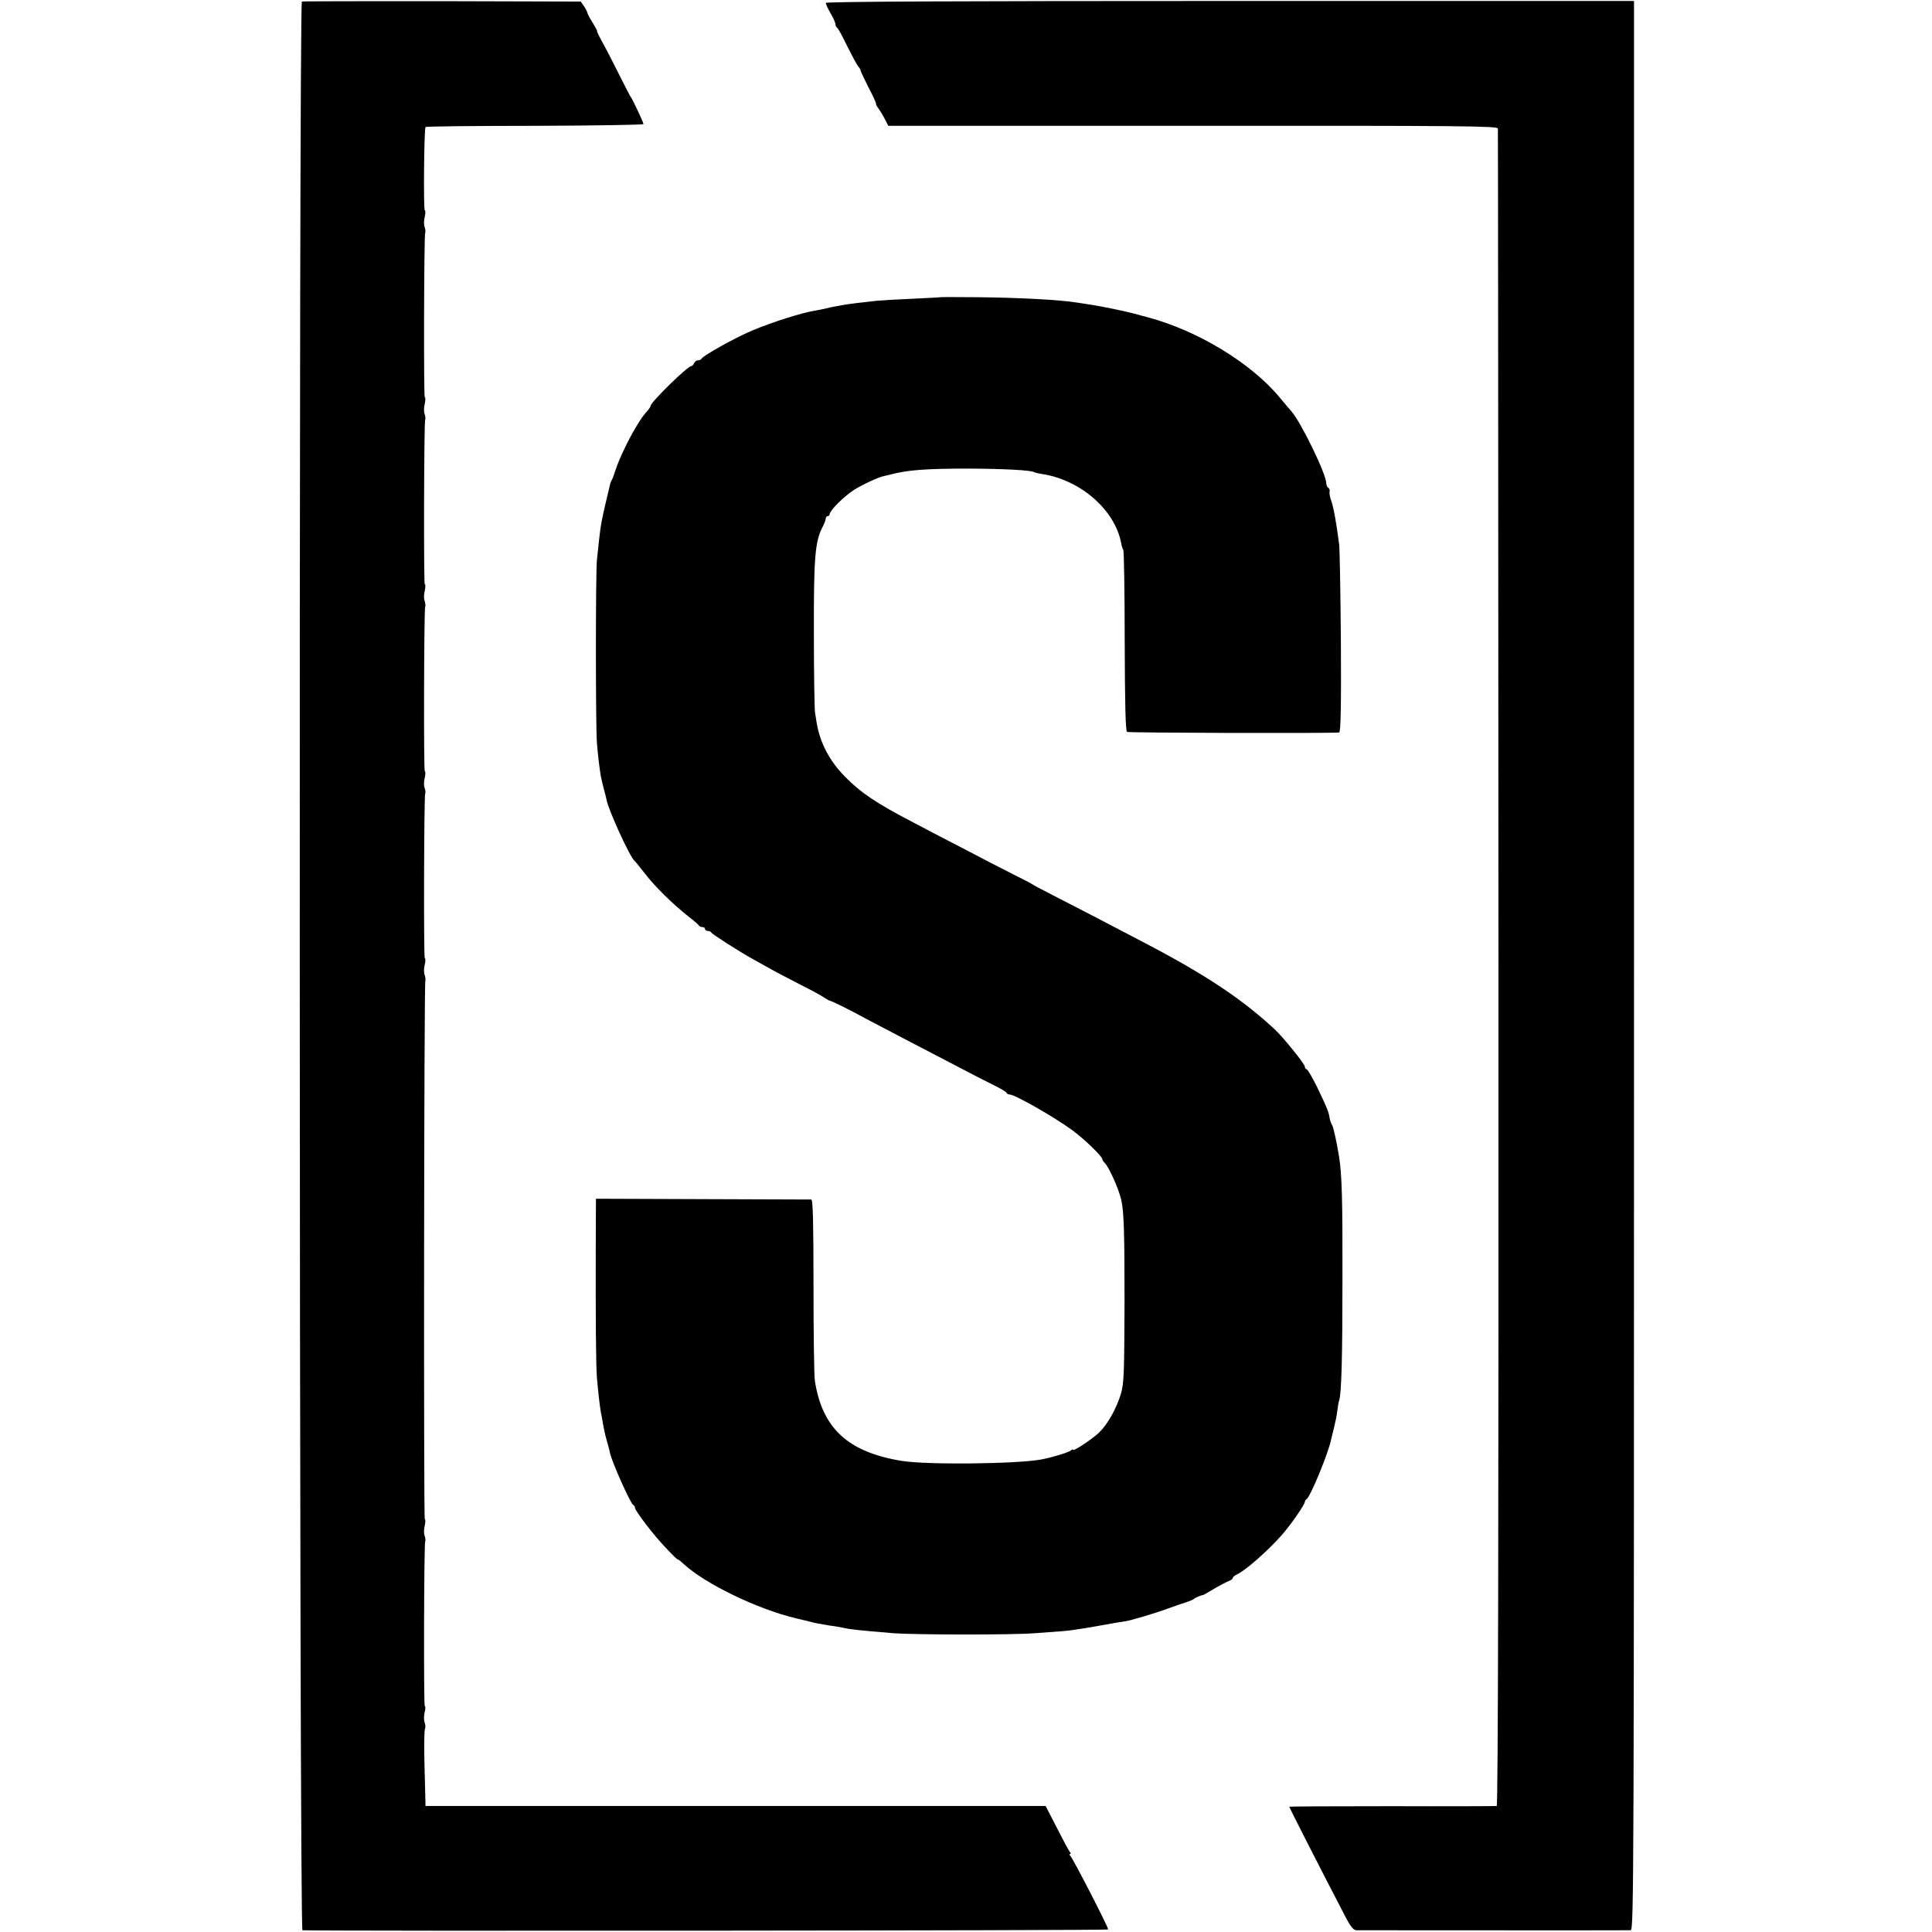 <svg version="1" xmlns="http://www.w3.org/2000/svg" width="1322.667" height="1322.667" viewBox="0 0 992 992"><path d="M155 .8c-1.6.6-1.4 990.2.3 990.3 11.6.5 413.7.2 413.7-.4 0-1.4-18.4-37.1-19.5-37.9-.5-.4-.6-.8-.1-.8s.4-.6-.2-1.3c-.5-.6-3.5-6.2-6.6-12.3l-5.7-11.1H218.5l-.5-19.2c-.3-10.6-.2-19.8.2-20.4.3-.5.3-1.9-.1-3.1-.5-1.1-.5-3.5-.1-5.3.5-1.8.5-3.3.1-3.3-.6 0-.4-82.7.2-84.5.3-.5.1-1.9-.3-3s-.4-3.4.1-5.2c.4-1.8.4-3.3 0-3.3-.6 0-.4-274.7.3-276.5.2-.6 0-1.9-.4-3s-.4-3.4.1-5.2c.4-1.8.4-3.3 0-3.3-.6 0-.4-82.7.2-84.5.3-.5.1-1.9-.3-3s-.4-3.4.1-5.2c.4-1.8.4-3.3 0-3.3-.6 0-.4-82.7.2-84.5.3-.5.1-1.9-.3-3s-.4-3.4.1-5.2c.4-1.8.4-3.3 0-3.3-.6 0-.4-82.7.2-84.5.3-.5.1-1.9-.3-3s-.4-3.4.1-5.2c.4-1.8.4-3.3 0-3.3-.6 0-.4-82.7.2-84.5.3-.5.1-1.9-.3-3s-.4-3.4.1-5.2c.4-1.8.4-3.3 0-3.3-.7 0-.4-42 .4-42.8.2-.3 25.6-.6 56.2-.6 30.7-.1 55.8-.5 55.7-.9-.1-1.1-5.8-13.1-6.4-13.7-.3-.3-3-5.5-6-11.5-3-6.1-6.9-13.6-8.7-16.8-1.7-3.1-3-5.7-2.7-5.7.2 0-.8-1.9-2.2-4.2-1.4-2.2-2.7-4.6-2.8-5.2-.1-.6-.9-2.2-1.8-3.5L298.2.8 227.1.6c-39.1 0-71.6 0-72.1.2zM424 1.5c0 .5 1.1 3 2.5 5.4 1.4 2.3 2.5 4.9 2.5 5.6 0 .7.3 1.5.8 1.7.4.1 2.7 4.3 5.1 9.3 2.5 4.9 5 9.7 5.7 10.5.7.8 1.3 1.8 1.3 2.3 0 .4 1.9 4.3 4.1 8.7 2.3 4.3 4 8.1 3.8 8.3-.1.3.4 1.3 1.2 2.3.8 1.1 2.3 3.5 3.3 5.5l1.8 3.5h156.5c138.3-.1 156.4.1 156.5 1.4.1.8.2 194.9.3 431.2.1 285.8-.2 429.9-.9 430.1-.5.1-24.7.2-53.7.1-29.1 0-52.8.1-52.8.3 0 .4 15.4 30.7 27.8 54.5 3.4 6.8 5 8.8 6.6 8.9 3.1 0 138.8.1 140.9 0 1.6-.1 1.7-24.4 1.7-495.4V.5H631.5C493.8.5 424 .8 424 1.5z"/><path d="M482.7 152.6c-.1.1-6.5.4-14.2.8-7.7.3-15.8.8-18 1-9 1-14.2 1.6-17 2.1-1.6.3-3.9.7-5 .9-1.1.2-3.1.6-4.5 1-1.4.3-3.6.8-5 1-7.2 1.1-22.2 5.9-33 10.4-8.7 3.7-25.2 12.9-25.8 14.4-.2.4-1 .8-1.8.8s-1.7.7-2 1.5c-.4.8-1 1.5-1.5 1.5-1.9 0-20.9 18.6-20.9 20.5 0 .4-.6 1.3-1.2 2-2.4 2.7-3.4 4-6.4 9-3.8 6.3-8.8 16.8-10.4 22-.7 2.2-1.5 4.4-1.9 5-.3.5-.7 1.4-.8 2-4.5 18.7-4.8 20.5-5.8 29.5-.3 3-.8 7.3-1 9.5-.7 6-.7 86 0 94 .5 6.1 1 10.5 1.9 16.5.2.8.6 3.1 1.1 5 .5 1.9 1 3.8 1.1 4.2.1.5.3 1.1.4 1.5.1.5.3 1.2.4 1.8.9 5.3 12.1 29.7 14.4 31.5.4.3 2.6 3 4.9 6 5.5 7.2 14.7 16.2 23.3 23 2.5 1.9 4.7 3.8 4.8 4.2.2.4 1 .8 1.8.8s1.4.4 1.4 1c0 .5.6 1 1.4 1 .8 0 1.6.4 1.8.8.3.8 15.2 10.3 21.8 13.9 1.9 1.1 6 3.3 9 5 3 1.7 9.8 5.2 15 7.9 5.2 2.6 10.6 5.5 12 6.5 1.4.9 2.8 1.7 3.3 1.8.9.1 11.2 5.2 18.2 9.1 2.8 1.5 12.2 6.4 21 11s20.7 10.8 26.5 13.8c5.8 3.1 13.7 7.1 17.5 9 3.9 1.9 7.2 3.8 7.3 4.3.2.5 1 .9 1.7.9 2.6 0 23.3 11.8 32.2 18.4 6 4.4 15.3 13.4 15.3 14.8 0 .4.6 1.3 1.3 2 2.2 2.2 7.2 13.5 8.4 18.8 1.4 6.1 1.7 16.5 1.7 52.5-.1 36.2-.3 41.7-1.8 47-2.4 7.9-6.9 15.9-11.4 20.2-3.9 3.6-13.2 9.7-13.2 8.7 0-.4-.6-.2-1.2.4-1.3 1-10.1 3.7-15.3 4.6-12.4 2.3-58.8 2.8-71.5.7-27.6-4.5-40.8-16.7-44.6-41.1-.4-2.5-.7-24.4-.7-48.8 0-32-.3-44.2-1.1-44.3-.6 0-25.7-.1-55.9-.2l-54.7-.2-.1 25c-.1 35.8.1 61.2.6 67 .7 7.9 1.5 14.8 2 17.5.3 1.4.8 4.1 1.1 6 .3 1.9 1.1 5.7 1.9 8.5.8 2.7 1.5 5.4 1.6 6 .5 4 10.7 26.7 12.1 27.3.5.2.8.8.8 1.3 0 1.6 10.3 15 16.4 21.2 3.1 3.3 5.6 5.7 5.6 5.4 0-.3 1.4.8 3 2.3 11 10.2 38 23.3 58 28 2.5.6 5.3 1.3 6.3 1.5 3.2.9 5.5 1.3 10.4 2.1 2.6.3 5.7.9 6.8 1.1 4.3 1 8.6 1.4 26.5 2.9 10.7.8 60.7.9 72 0 5.2-.4 12-.9 15-1.1 3-.2 10.9-1.4 17.5-2.6 6.6-1.2 12.9-2.3 14-2.4 2.6-.3 15.5-4.1 22.5-6.7 3-1.1 7.1-2.5 9-3.1 1.9-.6 3.7-1.4 4-1.7.5-.6 4.5-2.3 4.5-1.9 0 .1 2.5-1.3 5.5-3.1s6.5-3.6 7.7-4.1c1.3-.5 2.3-1.2 2.3-1.7s1-1.3 2.3-1.9c4.3-2 15.9-12.2 23.1-20.4 4.5-5.2 11.6-15.4 11.6-16.8 0-.5.4-1.1.8-1.3 1.8-.7 11.4-23.9 12.7-30.8.2-.8.8-3.4 1.4-5.7.6-2.3 1.4-6.1 1.7-8.5.3-2.4.7-4.9 1-5.7 1.2-3.6 1.7-22 1.7-62.6.1-40.4-.3-53.3-1.7-62.3-1.3-8.1-3-15.8-3.7-16.7-.4-.6-1-2.2-1.2-3.5-.5-3.3-1.2-4.9-6.4-15.8-2.5-5-4.9-9.2-5.4-9.2s-.9-.6-.9-1.3c0-1.4-11.2-15.2-15.5-19.2-16.8-15.6-35.6-28.1-67-44.5-20.4-10.7-36.6-19.1-47-24.4-5.5-2.8-10.2-5.3-10.5-5.6-.3-.3-4.8-2.6-10-5.2s-16-8.2-24-12.4c-8-4.1-20.6-10.7-28-14.6-18.2-9.5-26.2-14.9-34.1-23-7.9-8-12.8-17.3-14.5-27.3-.2-1.1-.6-3.6-.9-5.5-.3-1.9-.6-20.4-.6-41-.1-38.9.6-47 4.5-54.5.9-1.7 1.6-3.6 1.6-4.3 0-.6.5-1.2 1-1.2.6 0 1-.5 1-1 0-1.8 7.1-8.9 12.4-12.4 4.1-2.6 12.8-6.7 15.6-7.2.3 0 1.6-.4 3-.7 8.9-2.4 18.5-3.1 40.5-3.1 18.1.1 31.7.8 33.4 1.8.3.2 2.2.7 4.3 1 19.8 3.1 37.3 18.5 40.5 35.5.2 1.4.7 2.9 1.1 3.5.3.6.7 21.7.7 46.9.1 32.2.4 46 1.2 46.5.8.5 102.3.8 108.9.3.8-.1 1.1-12.8.9-46.4-.2-25.4-.6-48-.9-50.2-1.4-11-2.9-19.3-4.1-22.5-.7-1.9-1-4-.8-4.7.2-.6-.1-1.4-.6-1.8-.6-.3-1.1-1.4-1.1-2.4 0-4.6-12.9-31.2-17.9-36.9-.9-1-3.6-4.2-6.1-7.2-14.6-17.6-42.1-34.3-67.7-41.1-1.8-.5-5-1.3-7-1.9-4.9-1.3-16.7-3.7-21.8-4.5-2.2-.3-5.4-.8-7.2-1.1-9.1-1.5-30.4-2.6-51.4-2.8-10.4-.1-19.1-.1-19.2 0z"/></svg>
